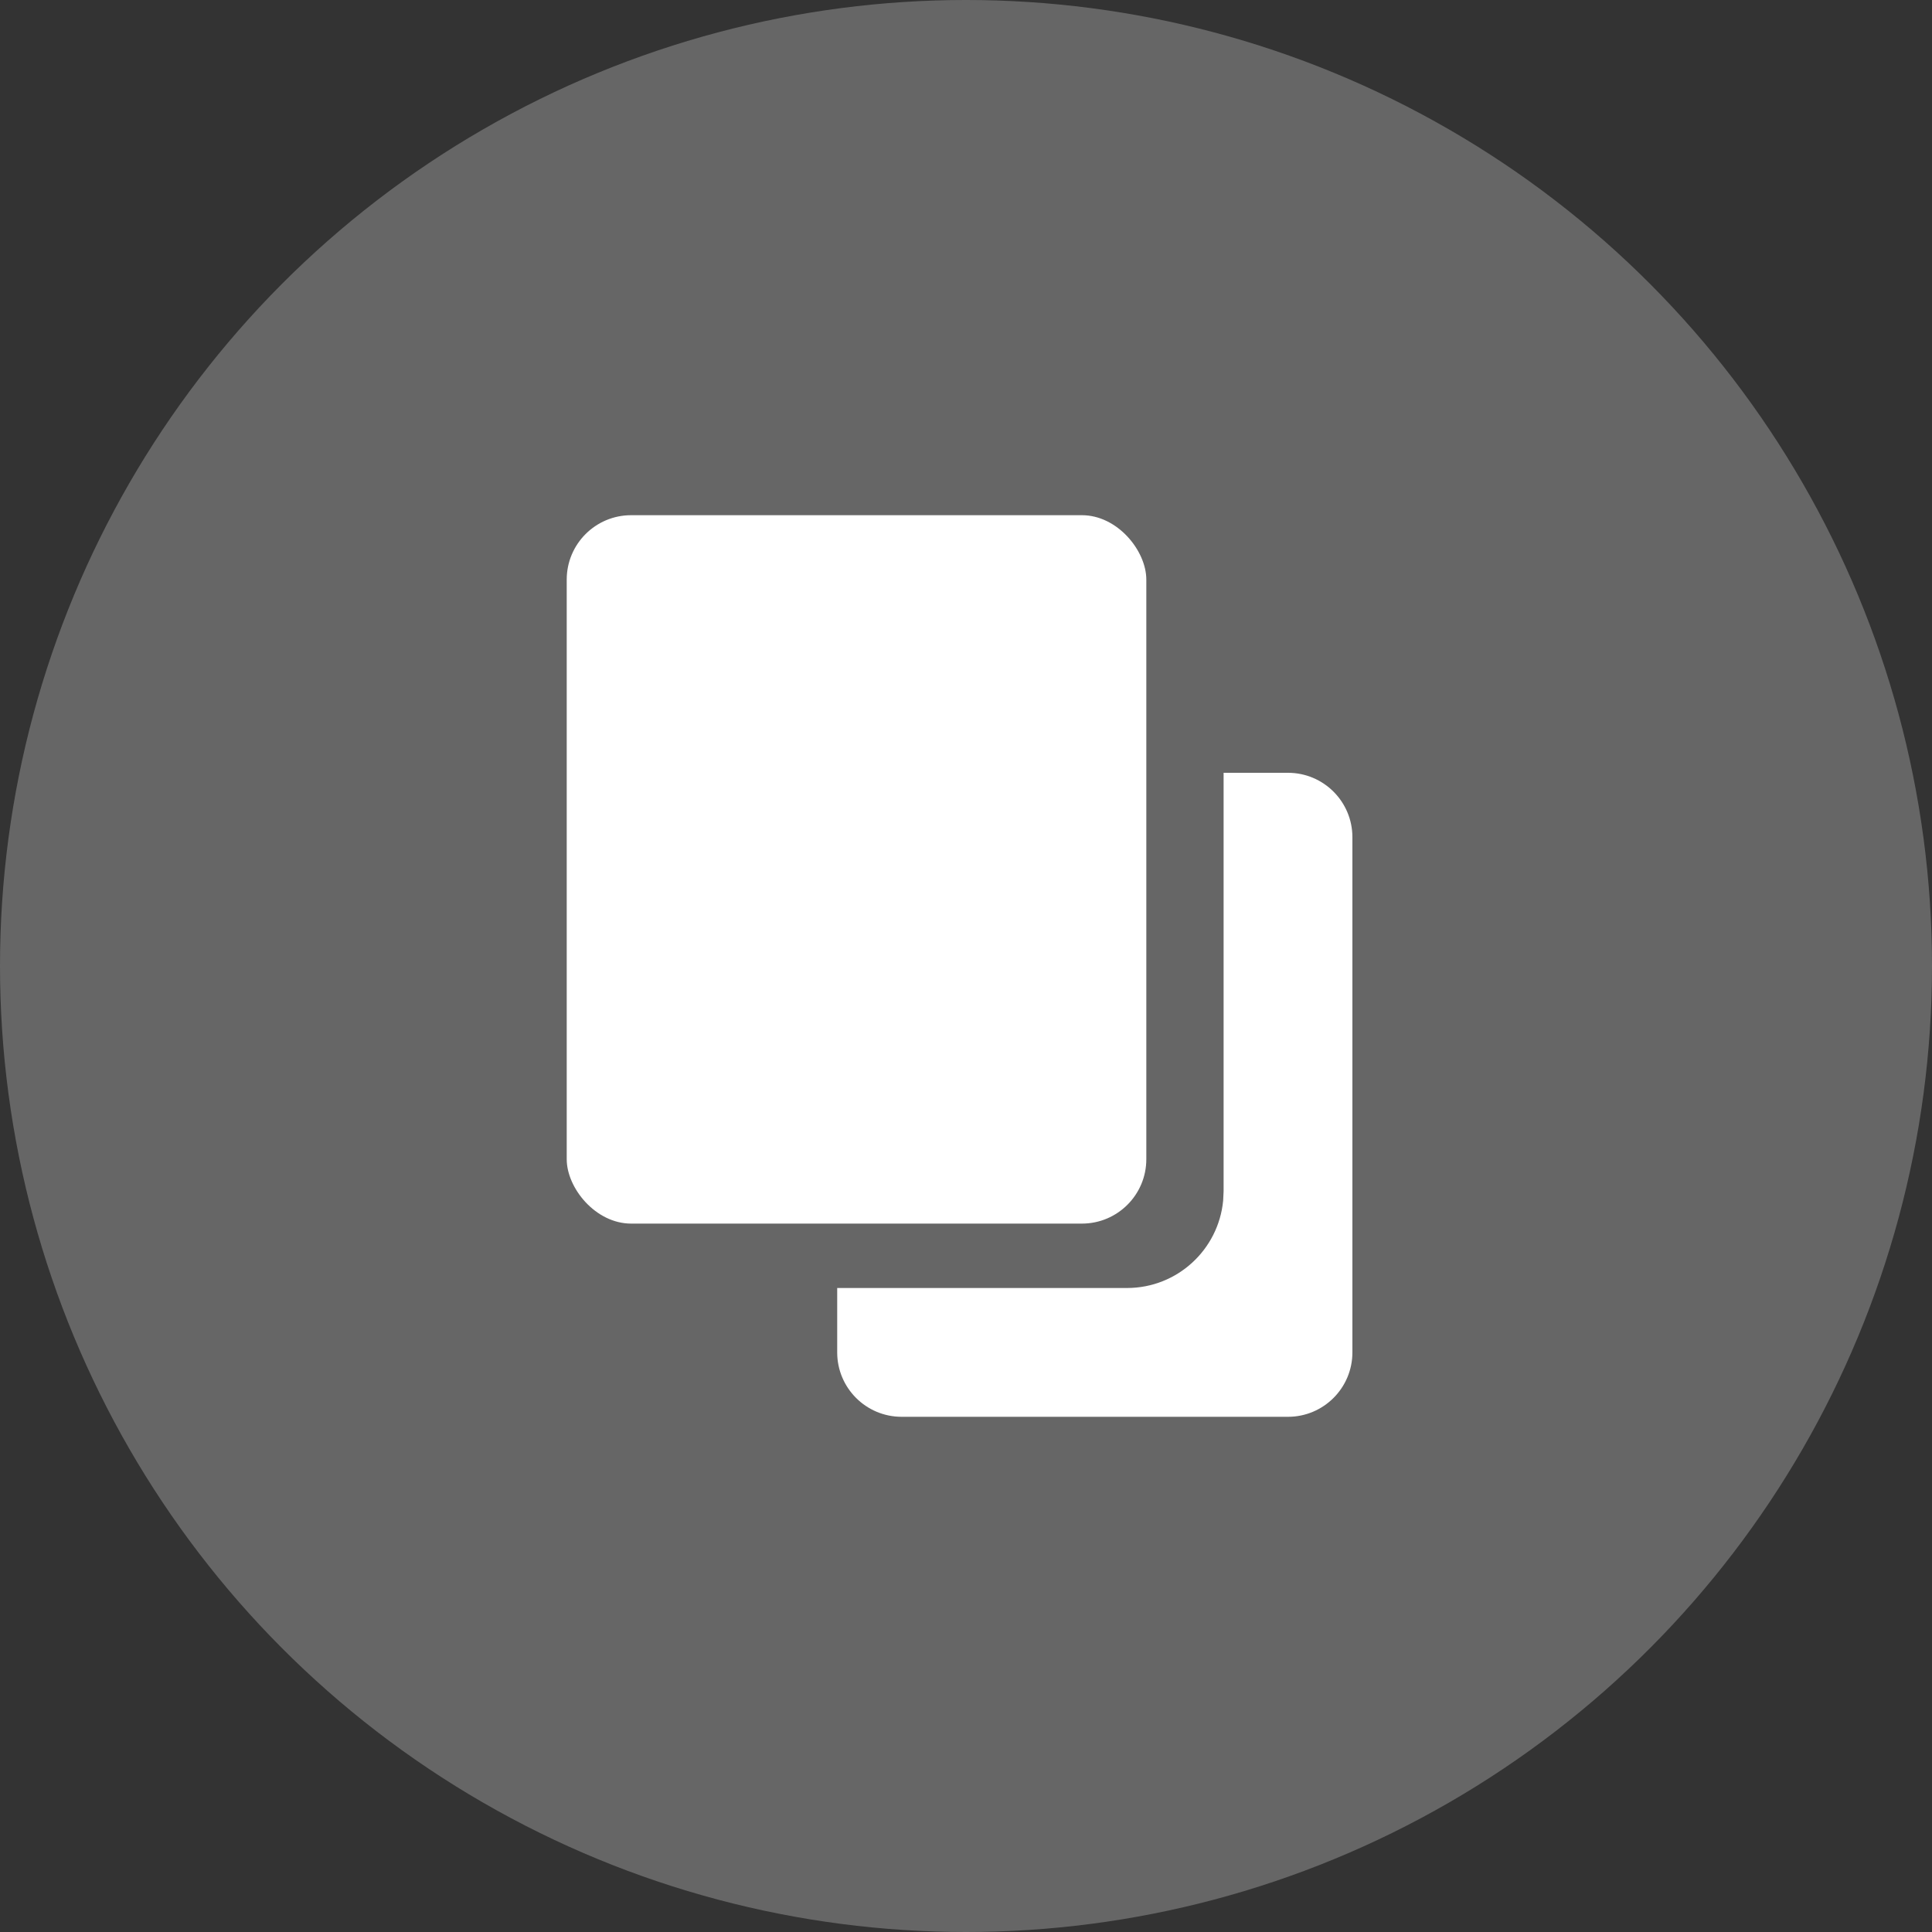 <?xml version="1.0" encoding="UTF-8"?>
<svg width="30px" height="30px" viewBox="0 0 30 30" version="1.1" xmlns="http://www.w3.org/2000/svg" xmlns:xlink="http://www.w3.org/1999/xlink">
    <rect x="0" y="0" width="30" height="30" fill="#333333" stroke="none"/>
    <title>073C781C-DFF8-4864-AC4B-18B9DB98CEE4</title>
    <g id="Template" stroke="none" stroke-width="1" fill="none" fill-rule="evenodd">
        <g id="#Resources_Template" transform="translate(-415, -232)">
            <g id="Process_03_focus" transform="translate(415, 232)">
                <circle id="Oval-Copy-3" fill="#666666" cx="15" cy="15" r="15"></circle>
                <path d="M20,12 C20.552,12 21,12.448 21,13 L21,21 C21,21.552 20.552,22 20,22 L14,22 C13.448,22 13,21.552 13,21 L13,20 L17.5,20 C18.28,20 18.92,19.405 18.993,18.644 L19,18.5 L19,12 L20,12 Z" id="Combined-Shape" fill="#FFFFFF"></path>
                <rect id="Rectangle" fill="#FFFFFF" x="8.8" y="8" width="9" height="11" rx="1"></rect>
            </g>
        </g>
    </g>
</svg>